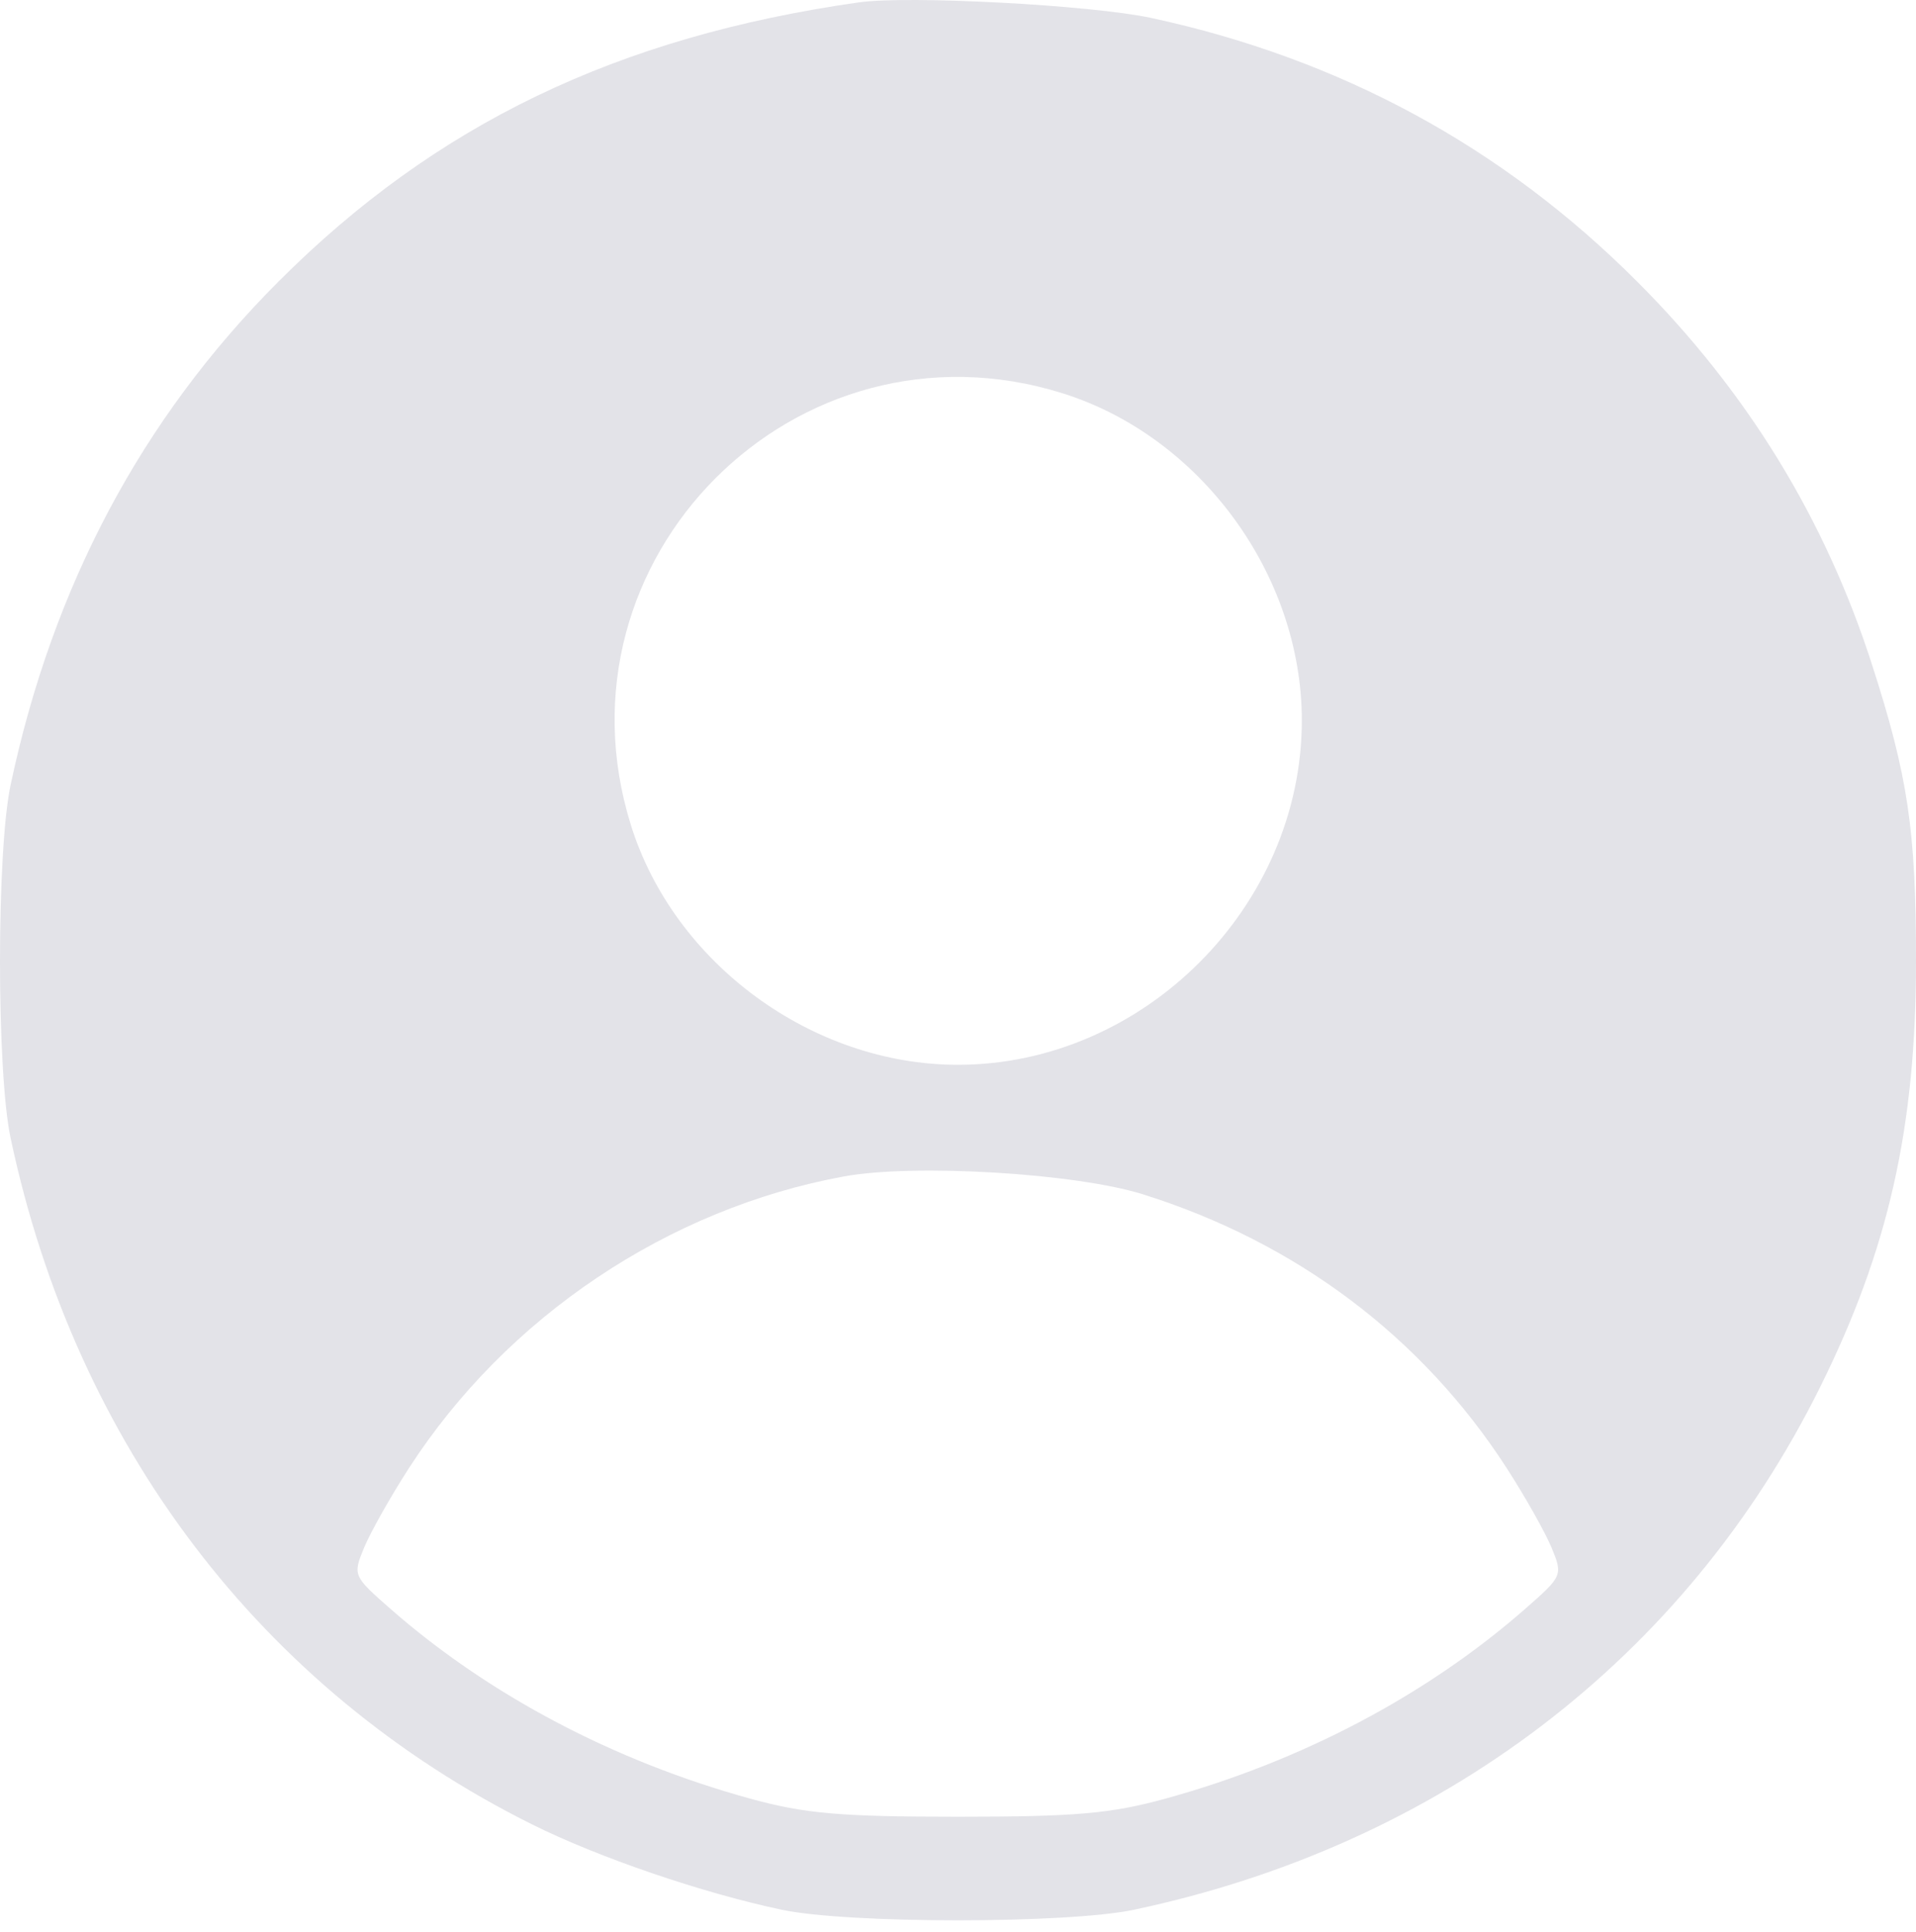 <svg width="120" height="121" viewBox="0 0 120 121" fill="none" xmlns="http://www.w3.org/2000/svg">
<path fill-rule="evenodd" clip-rule="evenodd" d="M53.795 0.148C38.677 2.299 27.29 7.776 17.444 17.633C8.893 26.193 3.301 36.701 0.663 49.169C-0.221 53.345 -0.221 67.1 0.663 71.277C4.73 90.499 16.38 105.832 33.327 114.27C37.483 116.34 43.959 118.555 48.947 119.612C53.119 120.497 66.859 120.497 71.031 119.612C90.233 115.541 105.55 103.879 113.979 86.913C118.273 78.273 120 70.615 120 60.223C120 51.984 119.507 48.657 117.243 41.62C114.302 32.482 109.429 24.535 102.534 17.633C94.099 9.188 83.949 3.681 72.108 1.125C68.37 0.318 56.902 -0.294 53.795 0.148ZM66.531 24.627C75.189 27.332 81.534 36.001 81.534 45.125C81.534 56.775 71.626 66.693 59.989 66.693C50.874 66.693 42.215 60.342 39.512 51.674C34.312 34.992 49.867 19.421 66.531 24.627ZM71.57 74.801C81.185 77.813 89.064 83.742 94.366 91.953C95.509 93.724 96.772 95.964 97.172 96.93C97.889 98.665 97.868 98.714 95.507 100.783C89.357 106.172 81.518 110.307 73.01 112.65C69.578 113.596 67.368 113.789 59.989 113.789C52.61 113.789 50.401 113.596 46.968 112.65C38.46 110.307 30.621 106.172 24.471 100.783C22.11 98.714 22.089 98.665 22.806 96.93C23.207 95.964 24.469 93.724 25.613 91.953C31.726 82.486 41.846 75.699 52.859 73.684C57.273 72.876 67.344 73.478 71.57 74.801Z" fill="#E3E3E8"/>
</svg>
